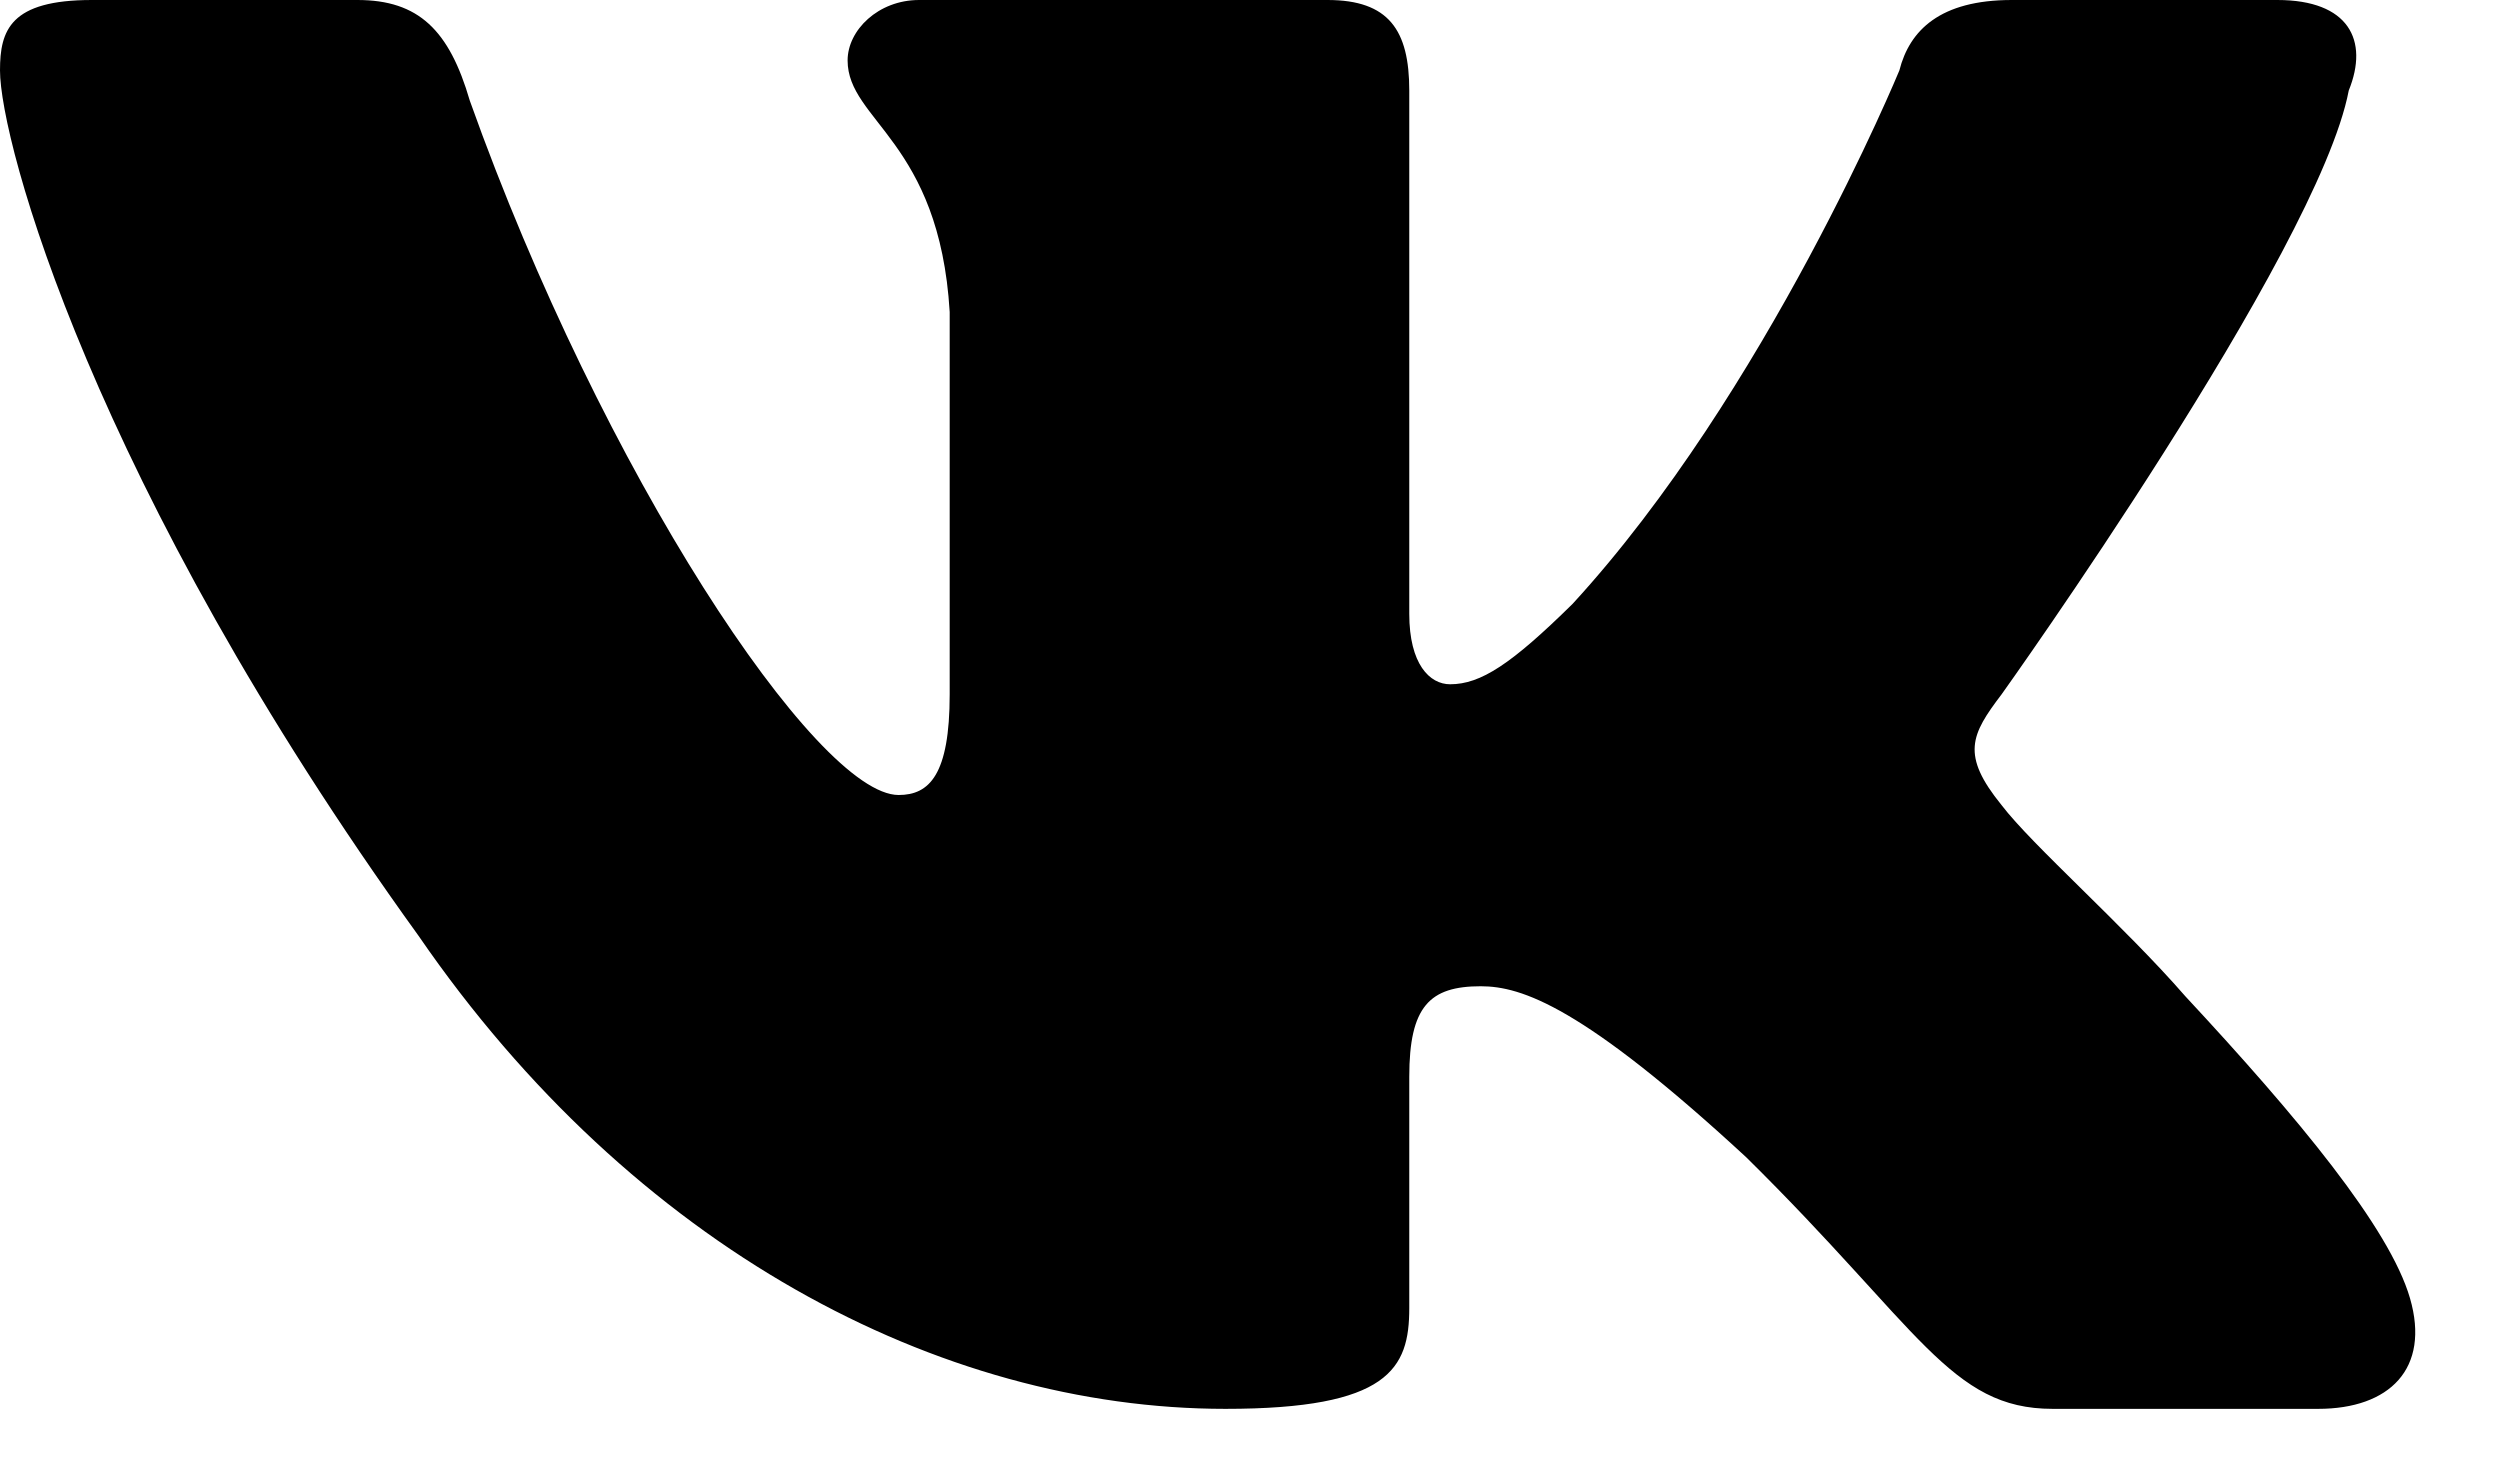 <svg width="24" height="14" viewBox="0 0 24 14" fill="none" xmlns="http://www.w3.org/2000/svg">
<path d="M22.548 0.869C22.744 0.386 22.548 0 21.862 0H19.313C18.626 0 18.332 0.29 18.234 0.676C18.234 0.676 16.96 3.768 15.097 5.797C14.509 6.376 14.215 6.569 13.921 6.569C13.725 6.569 13.529 6.376 13.529 5.893V0.869C13.529 0.29 13.333 0 12.744 0H8.823C8.431 0 8.137 0.29 8.137 0.58C8.137 1.159 9.019 1.353 9.117 2.995V6.666C9.117 7.439 8.921 7.632 8.627 7.632C7.843 7.632 5.784 4.541 4.51 0.966C4.313 0.29 4.019 0 3.431 0H0.882C0.098 0 0 0.29 0 0.676C0 1.353 0.882 4.637 4.019 8.985C6.078 11.98 9.019 13.525 11.764 13.525C13.333 13.525 13.529 13.139 13.529 12.559V10.337C13.529 9.661 13.725 9.468 14.215 9.468C14.607 9.468 15.195 9.661 16.764 11.11C18.43 12.753 18.724 13.525 19.705 13.525H22.254C22.94 13.525 23.332 13.139 23.136 12.463C22.94 11.787 22.058 10.724 20.979 9.564C20.391 8.888 19.509 8.115 19.215 7.729C18.823 7.246 18.921 7.053 19.215 6.666C19.215 6.666 22.254 2.415 22.548 0.869Z" fill="black"/>
</svg>
